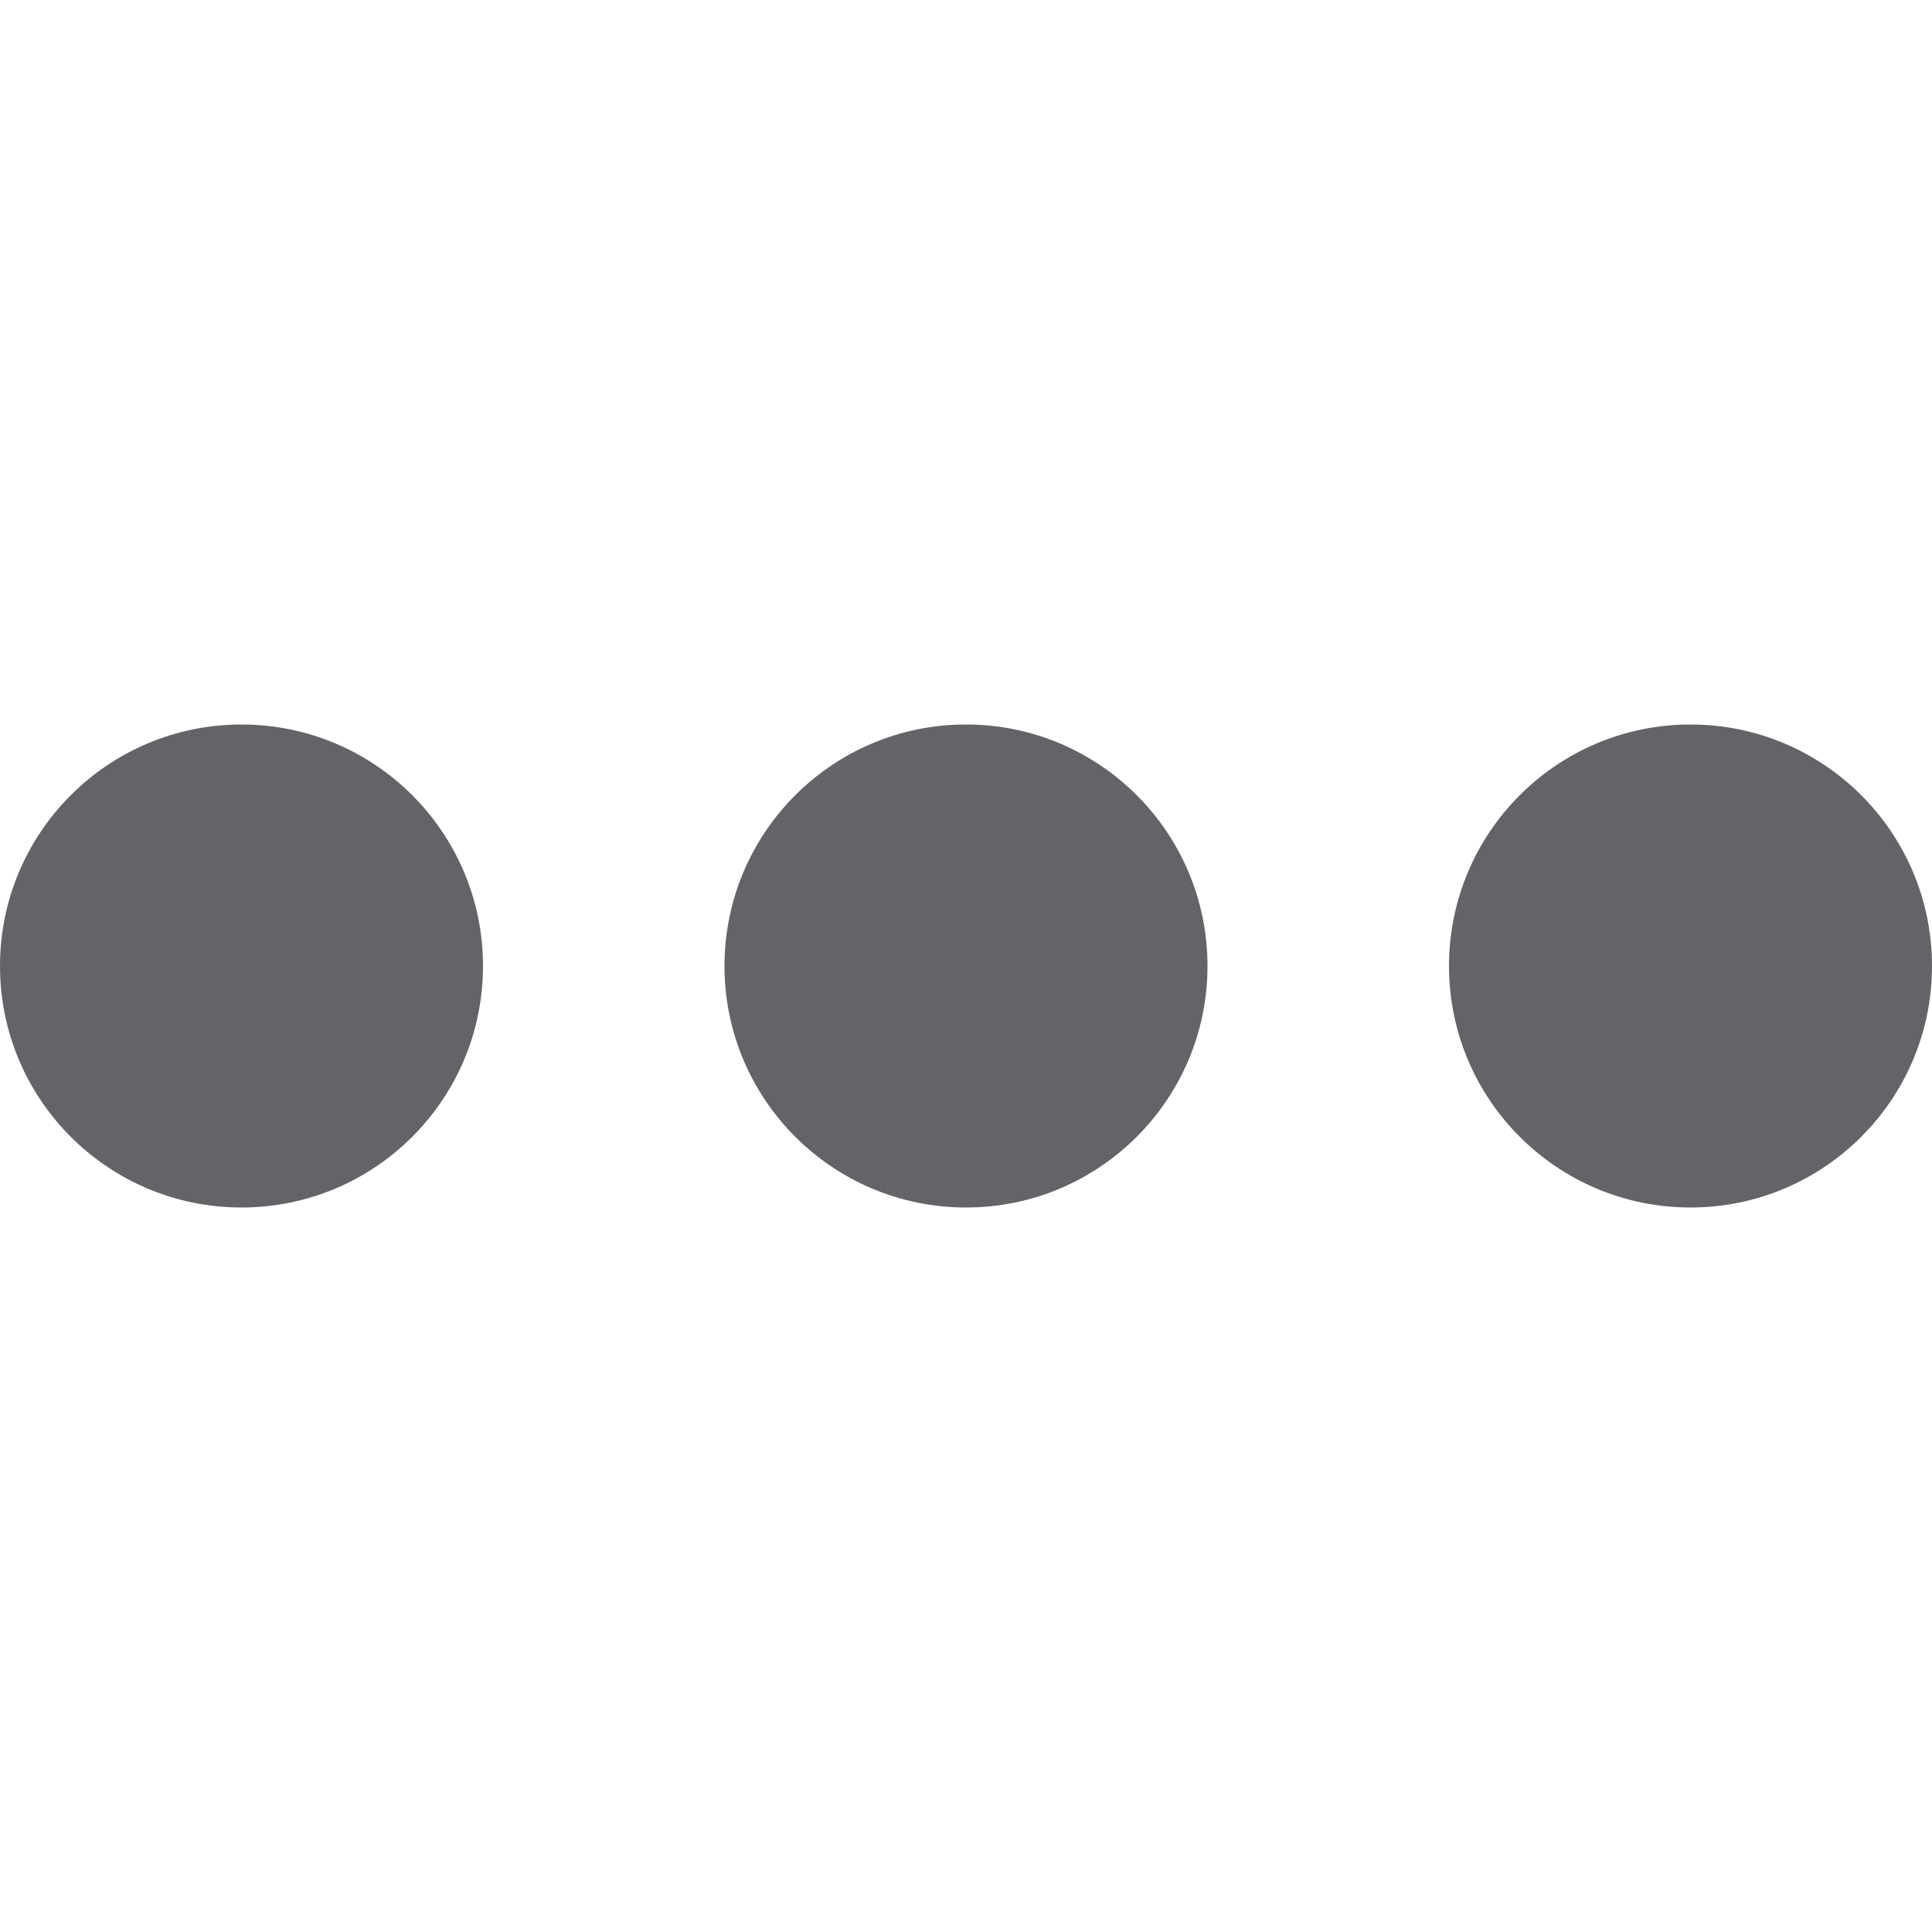 <?xml version="1.0"?>
<svg xmlns="http://www.w3.org/2000/svg" xmlns:xlink="http://www.w3.org/1999/xlink" version="1.1" id="Capa_1" x="0px" y="0px" viewBox="0 0 512 512" style="enable-background:new 0 0 512 512;" xml:space="preserve" width="512px" height="512px"><g><g>
	<g>
		<g>
			<circle cx="256" cy="256" r="64" data-original="#000000" class="active-path" data-old_color="#000000" fill="#636467"/>
			<circle cx="448" cy="256" r="64" data-original="#000000" class="active-path" data-old_color="#000000" fill="#636467"/>
			<circle cx="64" cy="256" r="64" data-original="#000000" class="active-path" data-old_color="#000000" fill="#636467"/>
		</g>
	</g>
</g></g> </svg>
